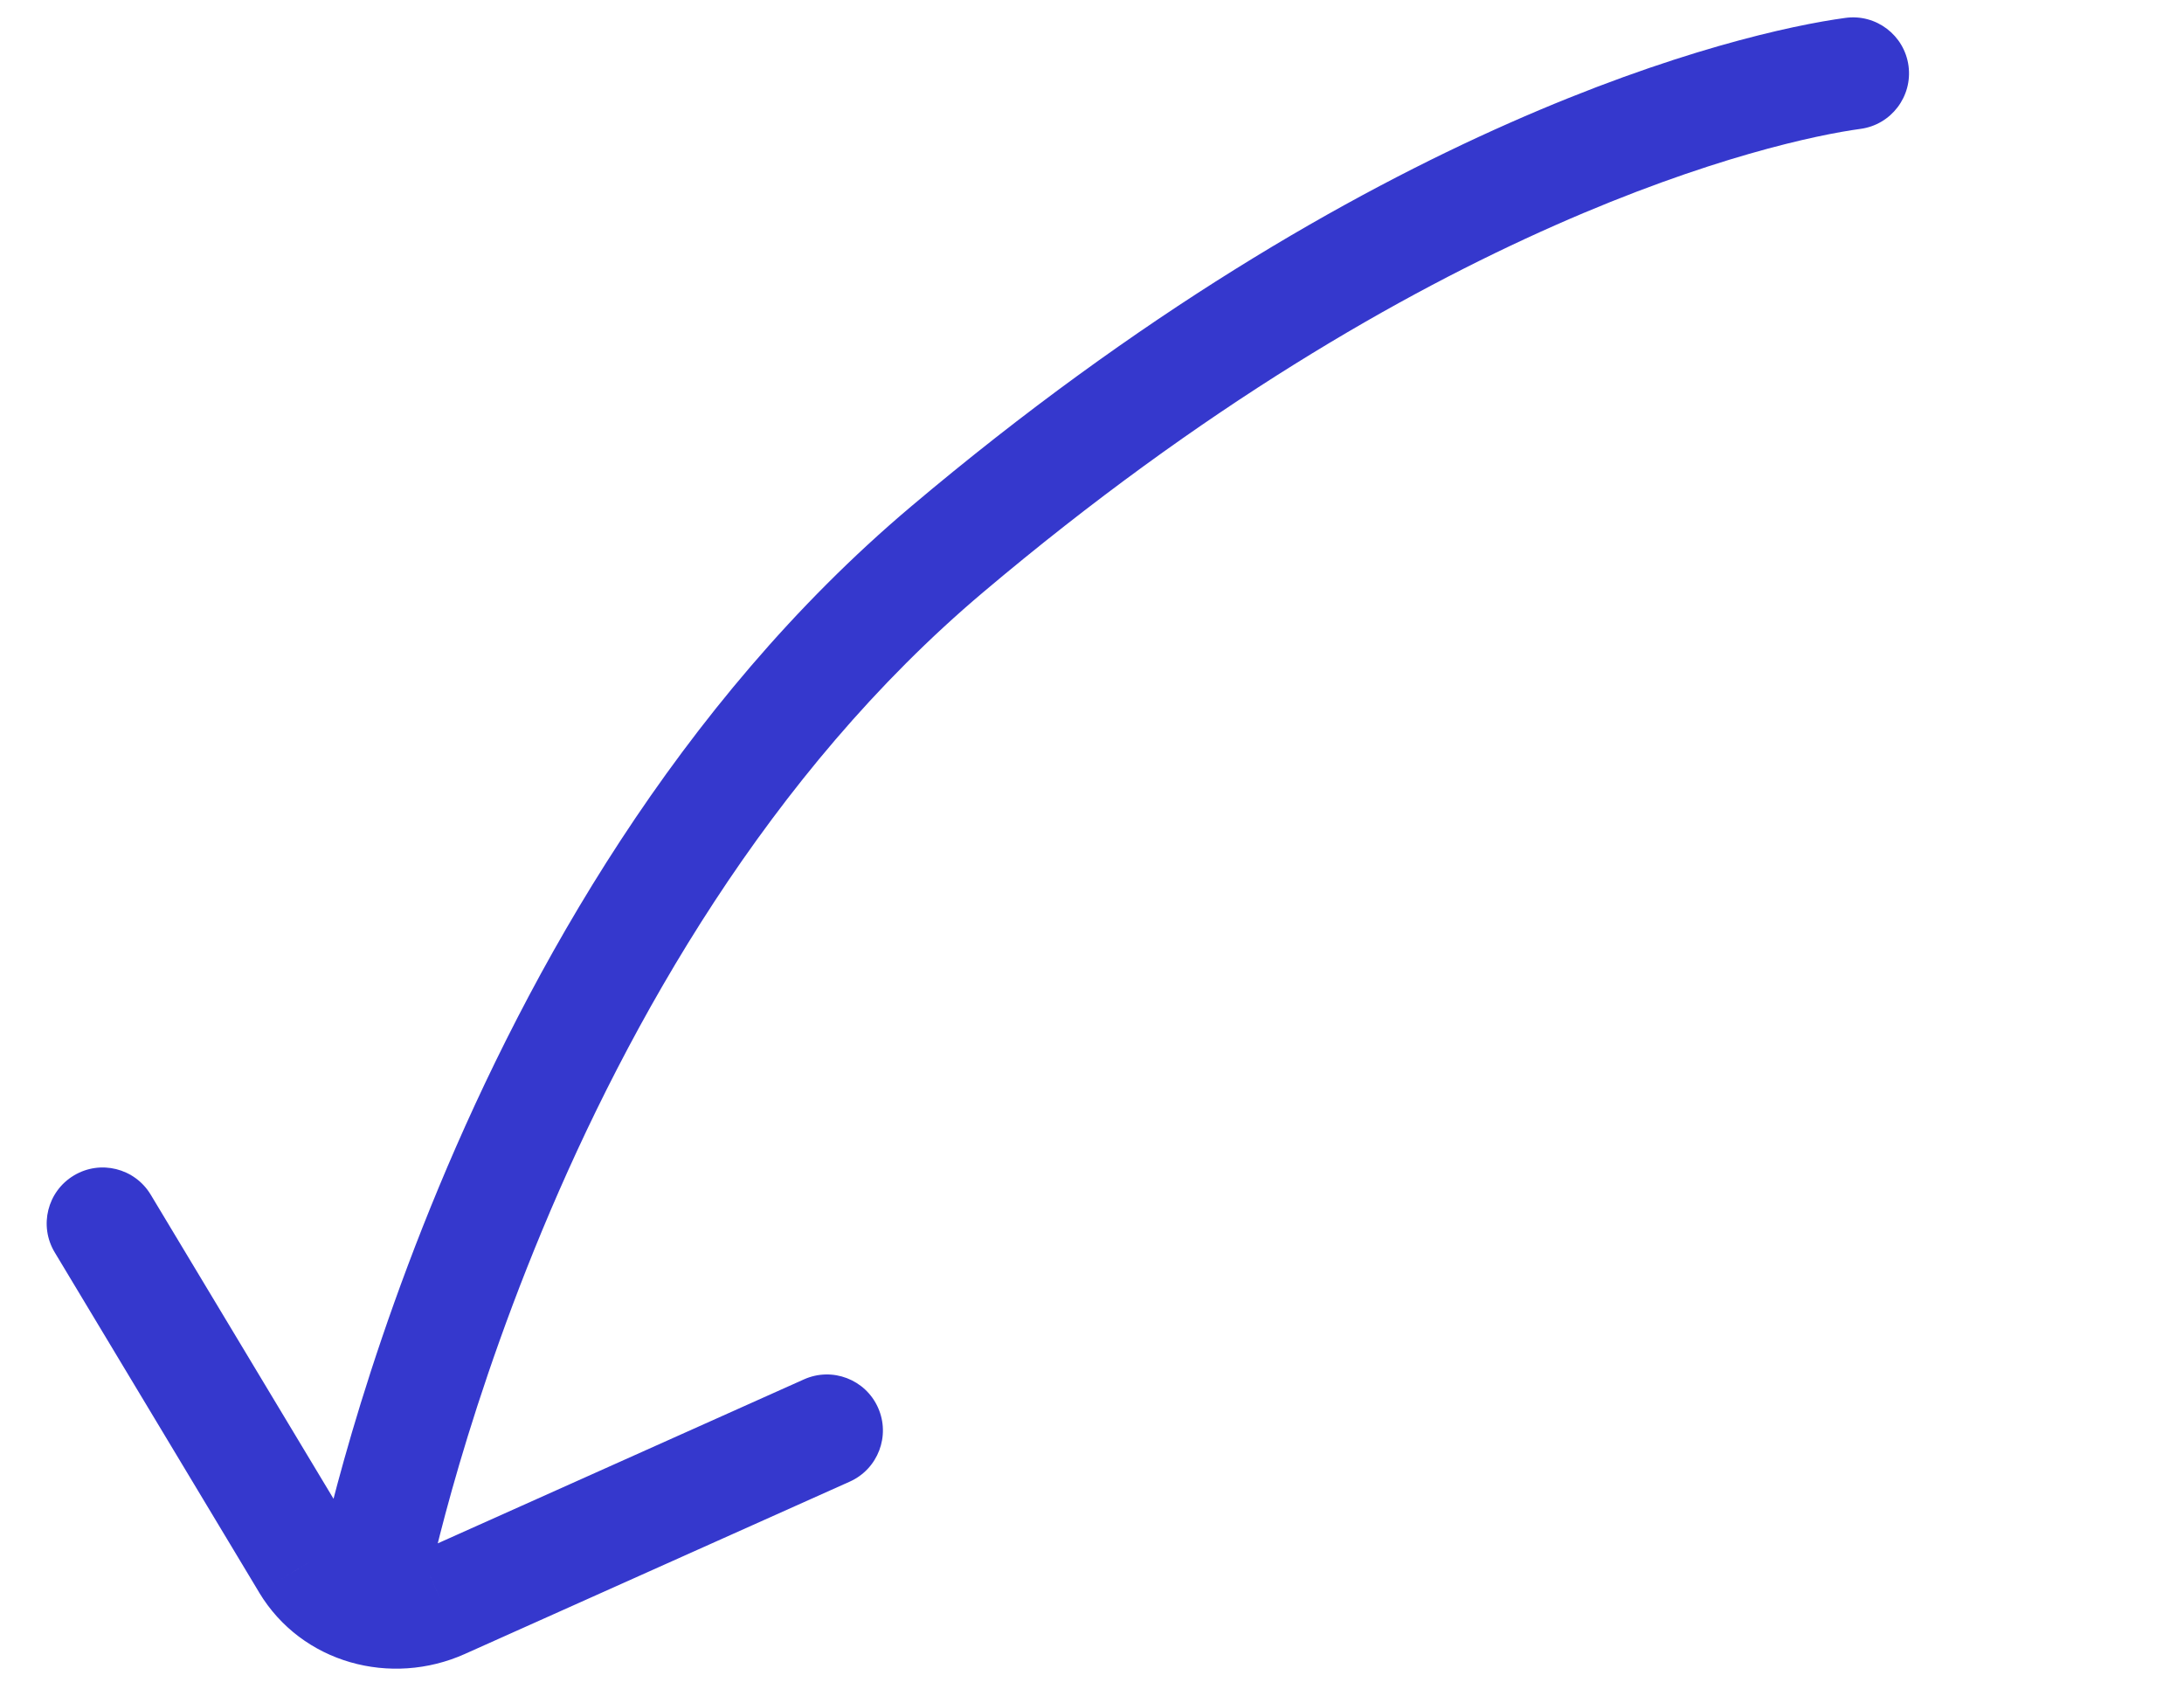<svg width="59" height="46" viewBox="0 0 59 46" fill="none" xmlns="http://www.w3.org/2000/svg">
<path d="M8.542 42.471C8.383 43.291 8.92 44.085 9.74 44.243C10.56 44.402 11.354 43.866 11.513 43.045L8.542 42.471ZM50.261 3.481C51.089 3.369 51.669 2.607 51.558 1.779C51.446 0.951 50.684 0.371 49.856 0.483L50.261 3.481ZM4.071 32.266C3.64 31.55 2.711 31.318 1.995 31.749C1.278 32.179 1.047 33.109 1.478 33.825L4.071 32.266ZM8.296 42.23L7 43.009L7 43.011L8.296 42.23ZM11.944 43.29L11.325 41.909L11.324 41.909L11.944 43.29ZM22.957 40.017C23.719 39.675 24.061 38.78 23.719 38.018C23.378 37.255 22.483 36.914 21.72 37.255L22.957 40.017ZM10.027 42.758C11.513 43.045 11.513 43.046 11.513 43.046C11.513 43.046 11.513 43.046 11.513 43.046C11.513 43.046 11.513 43.046 11.513 43.045C11.513 43.044 11.513 43.042 11.514 43.039C11.515 43.033 11.517 43.022 11.52 43.007C11.526 42.978 11.536 42.932 11.549 42.871C11.575 42.748 11.615 42.563 11.671 42.322C11.784 41.838 11.96 41.13 12.208 40.245C12.705 38.474 13.493 36.004 14.651 33.221C16.977 27.633 20.749 20.9 26.559 15.997L24.607 13.684C18.281 19.024 14.275 26.249 11.857 32.059C10.644 34.975 9.818 37.564 9.295 39.427C9.033 40.359 8.846 41.112 8.725 41.635C8.664 41.897 8.619 42.102 8.589 42.243C8.574 42.313 8.563 42.368 8.555 42.407C8.551 42.426 8.548 42.441 8.546 42.451C8.545 42.457 8.544 42.461 8.543 42.464C8.543 42.466 8.543 42.467 8.543 42.468C8.542 42.469 8.542 42.469 8.542 42.47C8.542 42.47 8.542 42.471 10.027 42.758ZM26.559 15.997C38.473 5.942 47.942 3.795 50.261 3.481L49.856 0.483C46.973 0.872 36.966 3.255 24.607 13.684L26.559 15.997ZM1.478 33.825L7 43.009L9.593 41.45L4.071 32.266L1.478 33.825ZM7 43.011C8.152 44.923 10.559 45.569 12.563 44.67L11.324 41.909C10.617 42.227 9.899 41.959 9.592 41.449L7 43.011ZM12.562 44.67L22.957 40.017L21.72 37.255L11.325 41.909L12.562 44.67Z" fill="#3538CD"/>
</svg>
